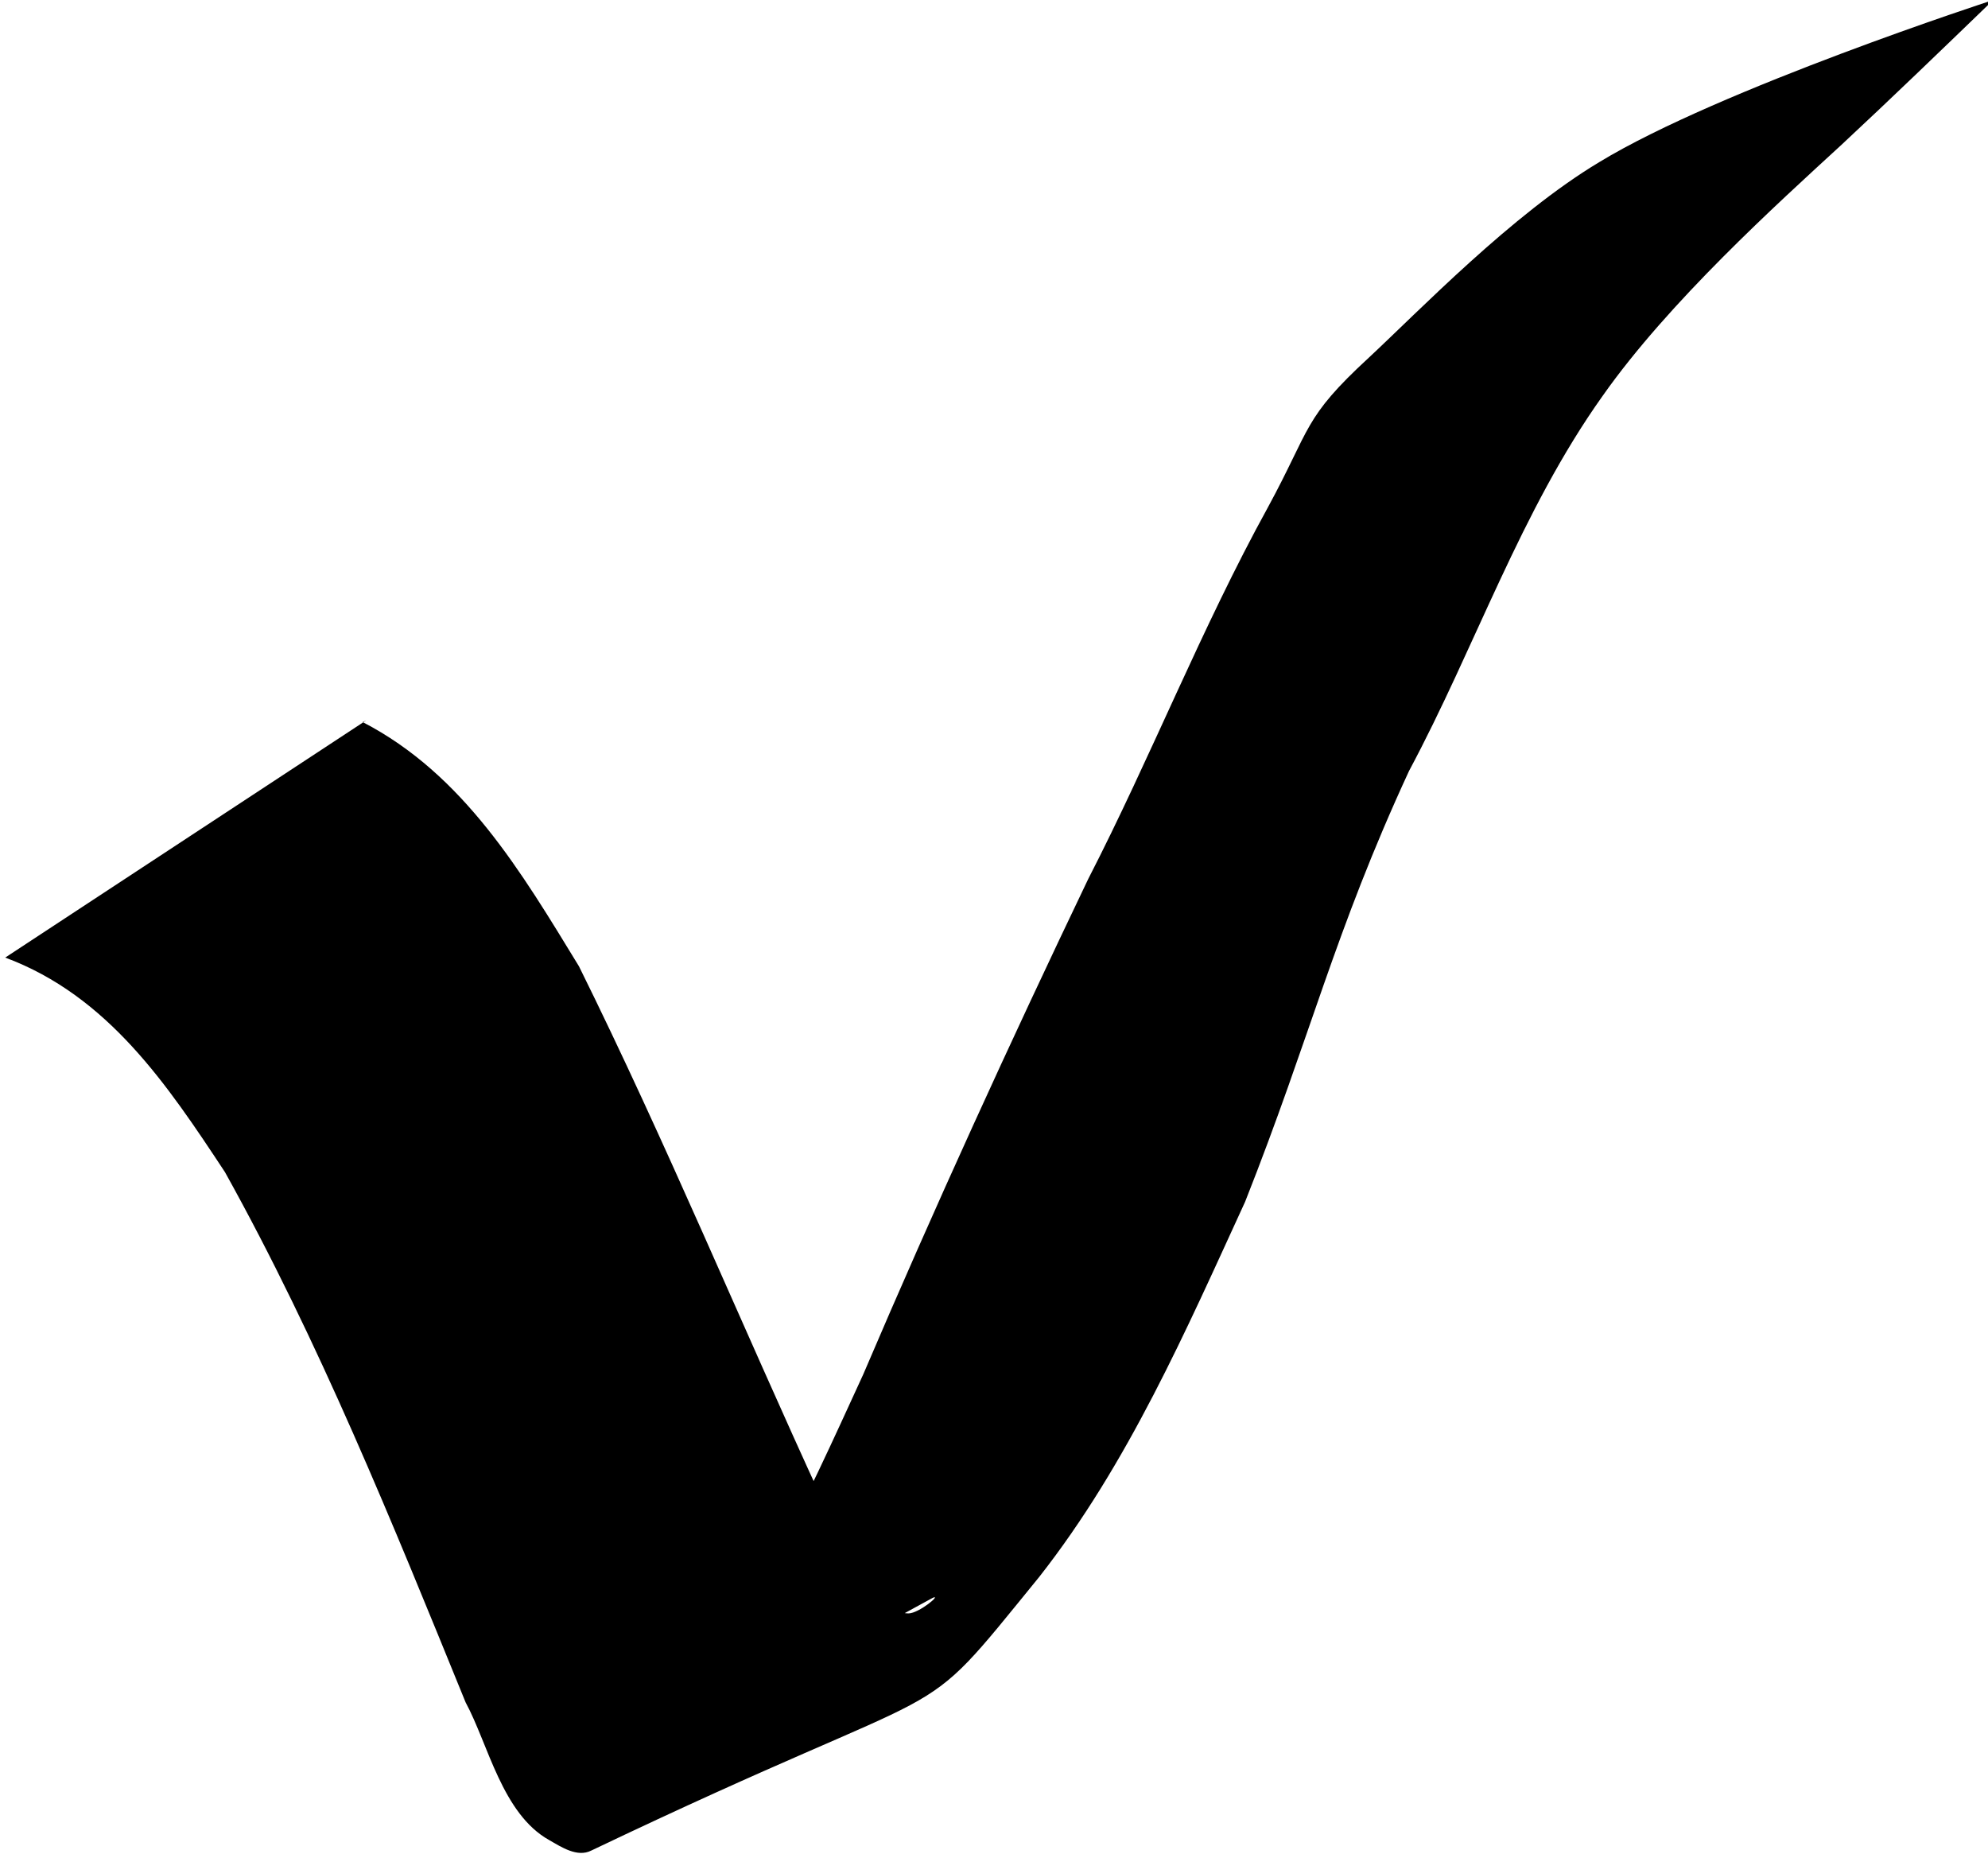 <?xml version="1.0" encoding="UTF-8" standalone="no"?>
<!-- Created with Inkscape (http://www.inkscape.org/) -->

<svg
   xmlns:dc="http://purl.org/dc/elements/1.1/"
   xmlns:cc="http://creativecommons.org/ns#"
   xmlns:rdf="http://www.w3.org/1999/02/22-rdf-syntax-ns#"
   xmlns:svg="http://www.w3.org/2000/svg"
   xmlns="http://www.w3.org/2000/svg"
   xmlns:sodipodi="http://sodipodi.sourceforge.net/DTD/sodipodi-0.dtd"
   xmlns:inkscape="http://www.inkscape.org/namespaces/inkscape"
   width="1.14mm"
   height="1.063mm"
   viewBox="0 0 1.14 1.063"
   version="1.1"
   id="svg8"
   inkscape:version="0.92.2 2405546, 2018-03-11"
   sodipodi:docname="drawing.svg">
  <defs
     id="defs2" />
  <sodipodi:namedview
     id="base"
     pagecolor="#ffffff"
     bordercolor="#666666"
     borderopacity="1.0"
     inkscape:pageopacity="0.0"
     inkscape:pageshadow="2"
     inkscape:zoom="8"
     inkscape:cx="14.701163"
     inkscape:cy="-2.5586847"
     inkscape:document-units="mm"
     inkscape:current-layer="layer1"
     showgrid="false"
     inkscape:window-width="1366"
     inkscape:window-height="718"
     inkscape:window-x="0"
     inkscape:window-y="26"
     inkscape:window-maximized="1" />
  <g
     inkscape:label="Layer 1"
     inkscape:groupmode="layer"
     id="layer1"
     transform="translate(-38.207,-94.332)">
    <path
       style="opacity:1;vector-effect:none;fill:#000000;fill-opacity:1;stroke:none;stroke-width:0.054;stroke-linecap:butt;stroke-linejoin:miter;stroke-miterlimit:4;stroke-dasharray:none;stroke-dashoffset:0;stroke-opacity:1"
       id="path4534"
       d="m 38.415,94.746 c 0.058,0.03 0.091,0.086 0.124,0.14 0.05,0.101 0.093,0.205 0.14,0.307 0.008,0.016 0.02,0.043 0.034,0.056 0.004,0.004 0.009,0.008 0.015,0.008 0.006,-7.7e-5 0.019,-0.011 0.014,-0.009 -0.063,0.034 -0.125,0.071 -0.189,0.103 -0.01,0.005 0.017,-0.015 0.026,-0.022 0.056,-0.06 0.089,-0.135 0.123,-0.209 0.041,-0.096 0.084,-0.19 0.129,-0.284 0.036,-0.07 0.065,-0.144 0.103,-0.213 0.025,-0.046 0.02,-0.051 0.058,-0.086 0.029,-0.027 0.082,-0.082 0.132,-0.112 0.069,-0.042 0.226,-0.093 0.226,-0.093 v 0 c -0.029,0.028 -0.058,0.056 -0.087,0.083 -0.037,0.034 -0.099,0.09 -0.137,0.144 -0.047,0.066 -0.073,0.144 -0.111,0.215 -0.043,0.093 -0.056,0.151 -0.094,0.247 -0.034,0.074 -0.067,0.15 -0.118,0.215 -0.075,0.092 -0.037,0.052 -0.257,0.157 -0.008,0.004 -0.017,-0.002 -0.024,-0.006 -0.027,-0.015 -0.035,-0.055 -0.048,-0.079 -0.042,-0.103 -0.084,-0.207 -0.138,-0.304 -0.033,-0.05 -0.067,-0.101 -0.126,-0.123 l 0.207,-0.136 z"
       inkscape:connector-curvature="0"
       sodipodi:nodetypes="ccccccccccccacccacccccccccc" />
  </g>
</svg>
